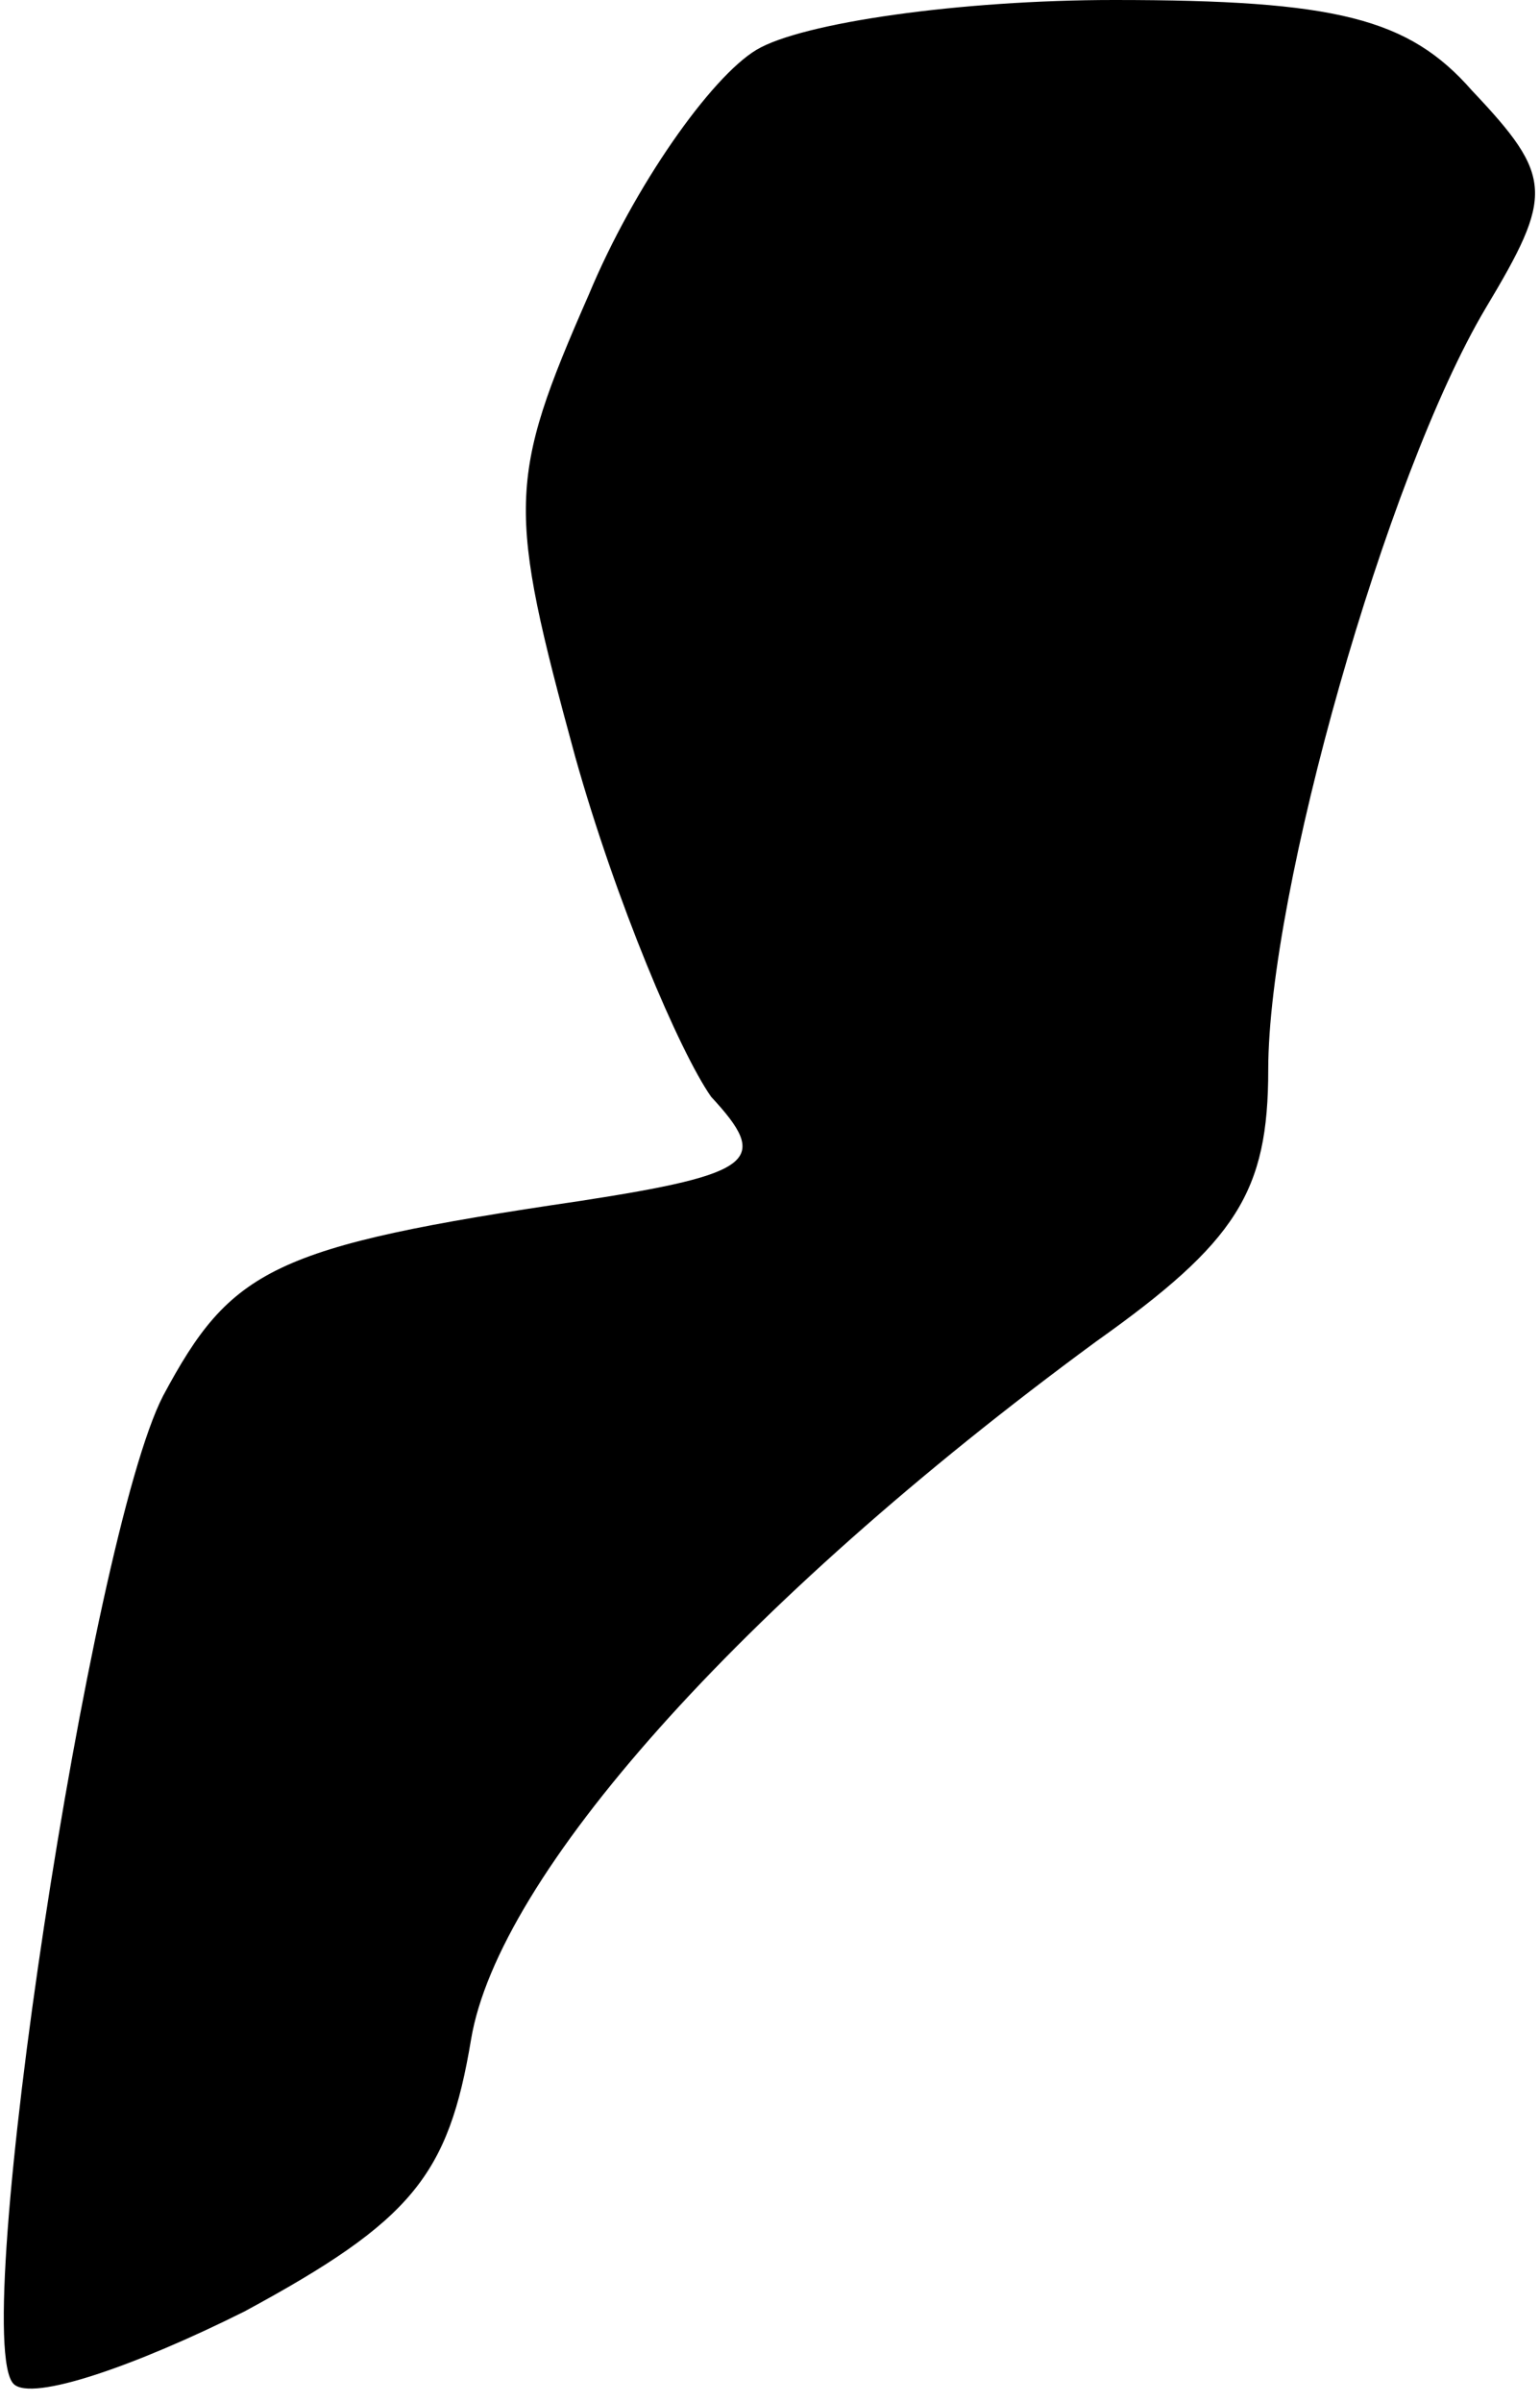 <?xml version="1.0" standalone="no"?>
<!DOCTYPE svg PUBLIC "-//W3C//DTD SVG 20010904//EN"
 "http://www.w3.org/TR/2001/REC-SVG-20010904/DTD/svg10.dtd">
<svg version="1.0" xmlns="http://www.w3.org/2000/svg"
 width="34pt" height="53pt" viewBox="0 0 34 53"
 preserveAspectRatio="xMidYMid meet">
<g transform="translate(0,53) scale(0.1,-0.1)"
fill="#000000" stroke="none">
<path fill="#000000" stroke="none" d="M167 519 c-10 -6 -27 -30 -37 -54 -18
-41 -18 -47 -3 -102 9 -32 23 -65 30 -75 13 -14 10 -17 -29 -23 -68 -10 -77
-15 -92 -43 -16 -31 -43 -208 -33 -218 4 -4 27 4 51 16 37 20 45 30 50 60 6
36 59 96 138 154 31 22 38 33 38 60 0 39 26 131 48 168 15 25 15 29 -3 48 -14
16 -30 20 -79 20 -34 0 -69 -5 -79 -11z"/>
</g>
</svg>

